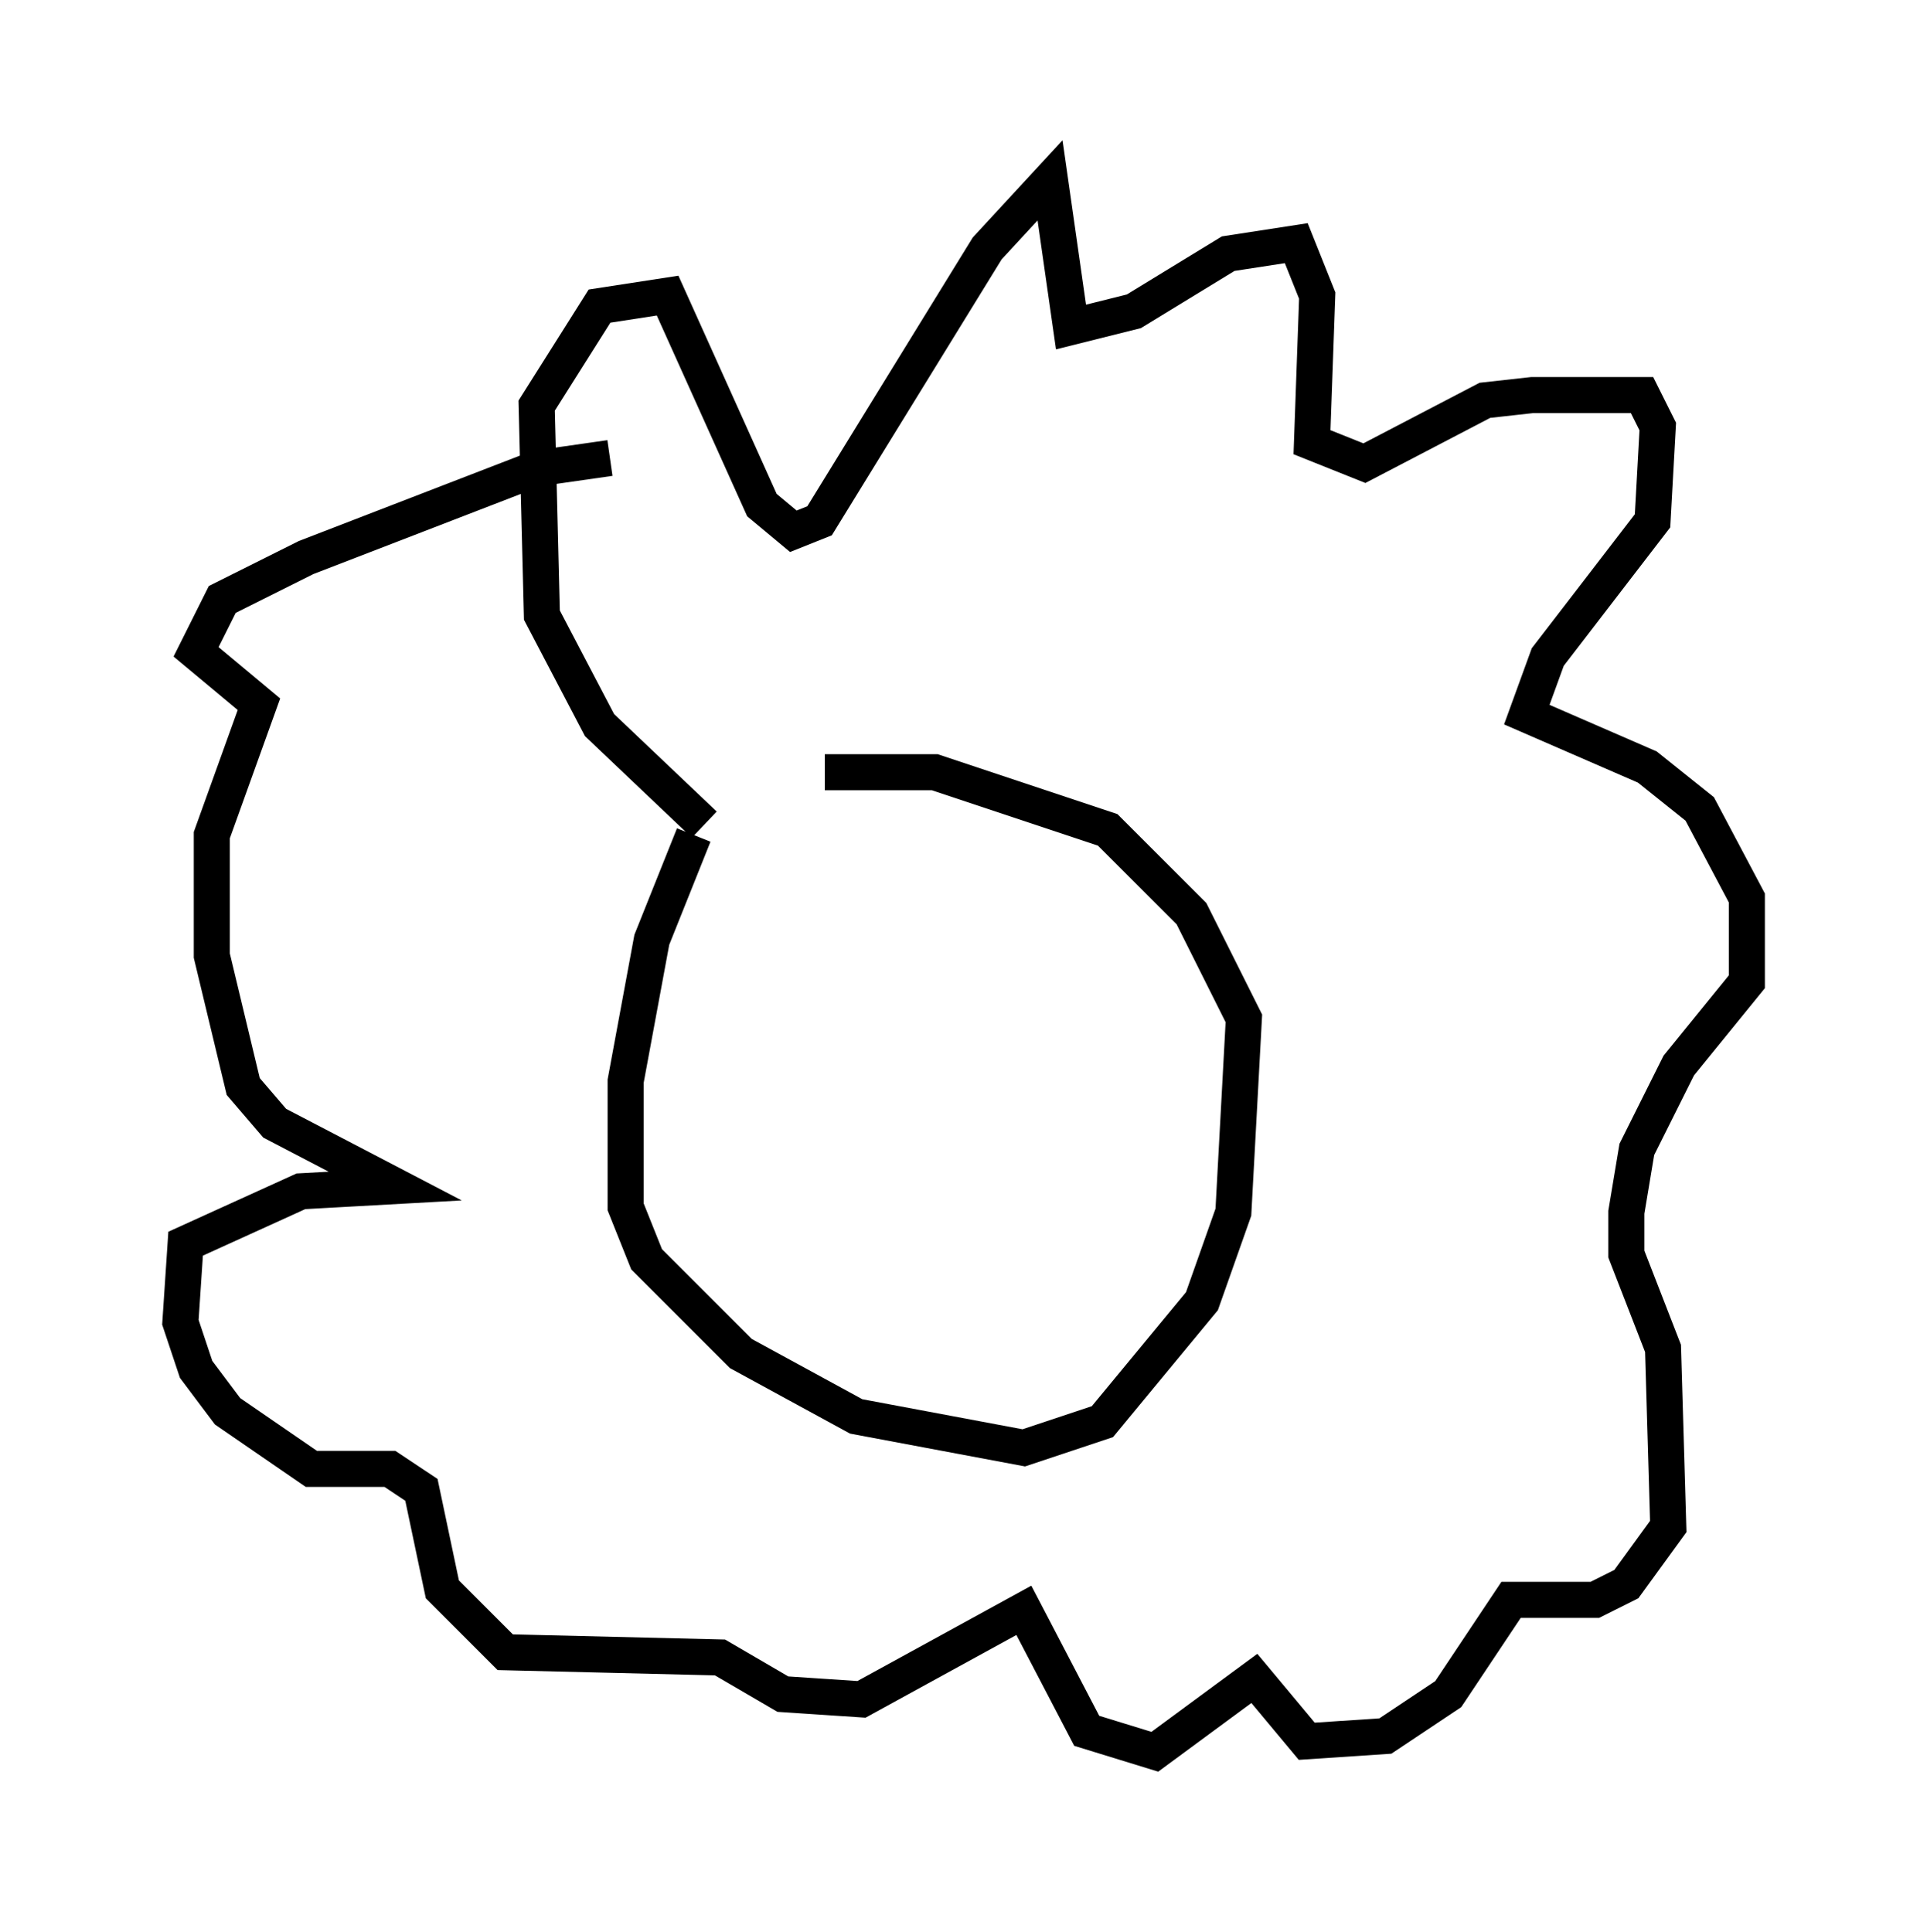 <?xml version="1.0" encoding="utf-8" ?>
<svg baseProfile="full" height="53.575" version="1.1" width="53.43" xmlns="http://www.w3.org/2000/svg" xmlns:ev="http://www.w3.org/2001/xml-events" xmlns:xlink="http://www.w3.org/1999/xlink"><defs /><rect fill="white" height="53.575" width="53.43" x="0" y="0" /><path d="M20.978, 21.559 m-1.743, 1.598 l-1.162, 2.905 -0.726, 3.922 l0.0, 3.486 0.581, 1.453 l2.615, 2.615 3.196, 1.743 l4.648, 0.872 2.179, -0.726 l2.76, -3.341 0.872, -2.469 l0.291, -5.374 -1.453, -2.905 l-2.324, -2.324 -4.793, -1.598 l-3.05, 0.0 m-3.341, 1.453 l-2.905, -2.76 -1.598, -3.05 l-0.145, -5.81 1.743, -2.76 l1.888, -0.291 2.615, 5.81 l0.872, 0.726 0.726, -0.291 l4.648, -7.553 1.743, -1.888 l0.581, 4.067 1.743, -0.436 l2.615, -1.598 1.888, -0.291 l0.581, 1.453 -0.145, 4.067 l1.453, 0.581 3.341, -1.743 l1.307, -0.145 3.05, 0.0 l0.436, 0.872 -0.145, 2.615 l-2.905, 3.777 -0.581, 1.598 l3.341, 1.453 1.453, 1.162 l1.307, 2.469 0.0, 2.324 l-1.888, 2.324 -1.162, 2.324 l-0.291, 1.743 0.0, 1.162 l1.017, 2.615 0.145, 4.939 l-1.162, 1.598 -0.872, 0.436 l-2.324, 0.0 -1.743, 2.615 l-1.743, 1.162 -2.179, 0.145 l-1.453, -1.743 -2.76, 2.034 l-1.888, -0.581 -1.743, -3.341 l-4.503, 2.469 -2.179, -0.145 l-1.743, -1.017 -5.955, -0.145 l-1.743, -1.743 -0.581, -2.76 l-0.872, -0.581 -2.179, 0.0 l-2.324, -1.598 -0.872, -1.162 l-0.436, -1.307 0.145, -2.179 l3.196, -1.453 2.615, -0.145 l-3.341, -1.743 -0.872, -1.017 l-0.872, -3.631 0.0, -3.341 l1.307, -3.631 -1.743, -1.453 l0.726, -1.453 2.324, -1.162 l6.391, -2.469 2.034, -0.291 m6.391, 14.089 l0.0, 0.0 m4.358, 0.872 " fill="none" stroke="black" stroke-width="1" /></svg>